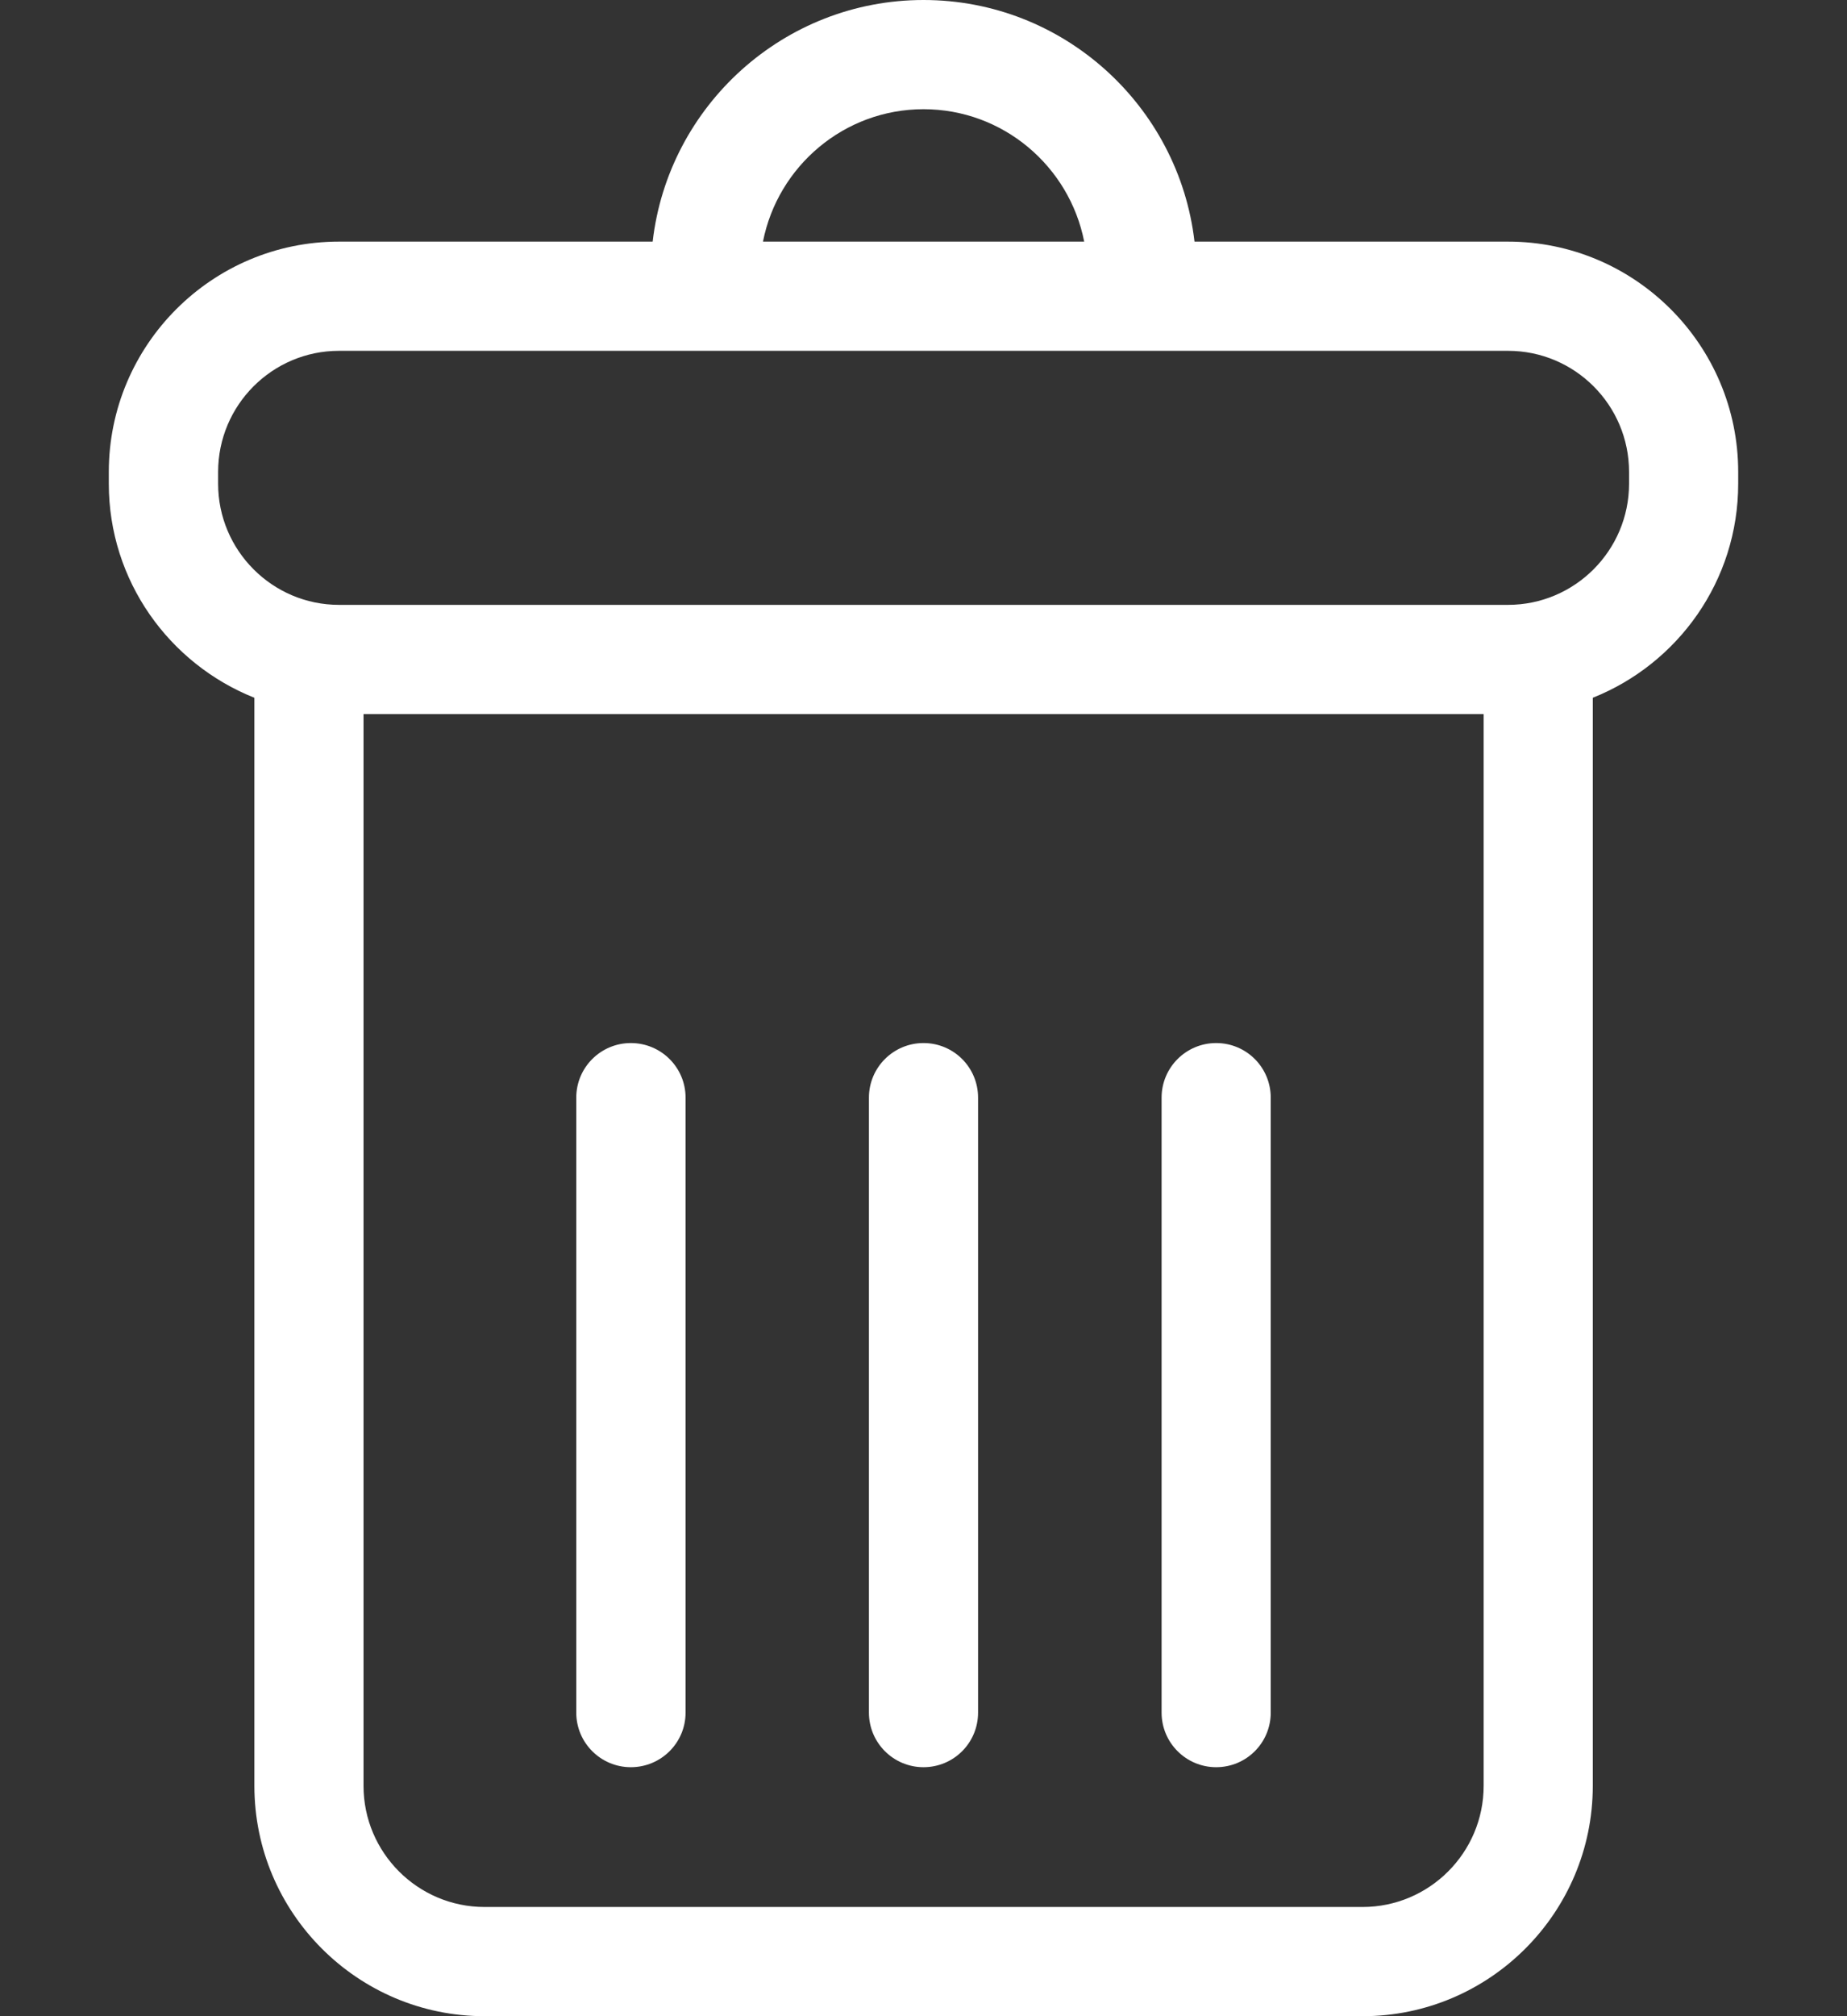 <svg width="11" height="12" viewBox="0 0 11 12" fill="none" xmlns="http://www.w3.org/2000/svg">
<rect x="0" y="0" width="11" height="12" fill="#333333" stroke="none"/>
<path d="M8.981 1.438H7.114C7.02 0.63 6.333 0 5.5 0C4.668 0 3.98 0.63 3.887 1.438H2.019C1.263 1.438 0.648 2.053 0.648 2.809V2.879C0.648 3.457 1.008 3.951 1.515 4.153V10.629C1.515 11.385 2.13 12 2.886 12H8.115C8.871 12 9.486 11.385 9.486 10.629V4.153C9.993 3.951 10.352 3.457 10.352 2.879V2.809C10.352 2.053 9.737 1.438 8.981 1.438ZM5.5 0.65C5.974 0.65 6.369 0.99 6.457 1.438H4.544C4.632 0.99 5.027 0.65 5.5 0.65ZM8.836 10.629C8.836 11.027 8.512 11.35 8.115 11.35H2.886C2.488 11.35 2.165 11.026 2.165 10.629V4.25H8.836V10.629ZM9.702 2.879C9.702 3.276 9.379 3.6 8.981 3.6H2.019C1.622 3.6 1.299 3.276 1.299 2.879V2.809C1.299 2.411 1.622 2.088 2.019 2.088H8.981C9.379 2.088 9.702 2.411 9.702 2.809L9.702 2.879Z" fill="white"/>
<path d="M3.757 10.518C3.937 10.518 4.083 10.373 4.083 10.193V6.533C4.083 6.353 3.937 6.208 3.757 6.208C3.578 6.208 3.432 6.353 3.432 6.533V10.193C3.432 10.373 3.578 10.518 3.757 10.518Z" fill="white"/>
<path d="M5.5 10.518C5.68 10.518 5.825 10.373 5.825 10.193V6.533C5.825 6.353 5.68 6.208 5.5 6.208C5.321 6.208 5.175 6.353 5.175 6.533V10.193C5.175 10.373 5.321 10.518 5.5 10.518Z" fill="white"/>
<path d="M7.243 10.518C7.423 10.518 7.568 10.373 7.568 10.193V6.533C7.568 6.353 7.423 6.208 7.243 6.208C7.064 6.208 6.918 6.353 6.918 6.533V10.193C6.918 10.373 7.064 10.518 7.243 10.518Z" fill="white"/>
</svg>
